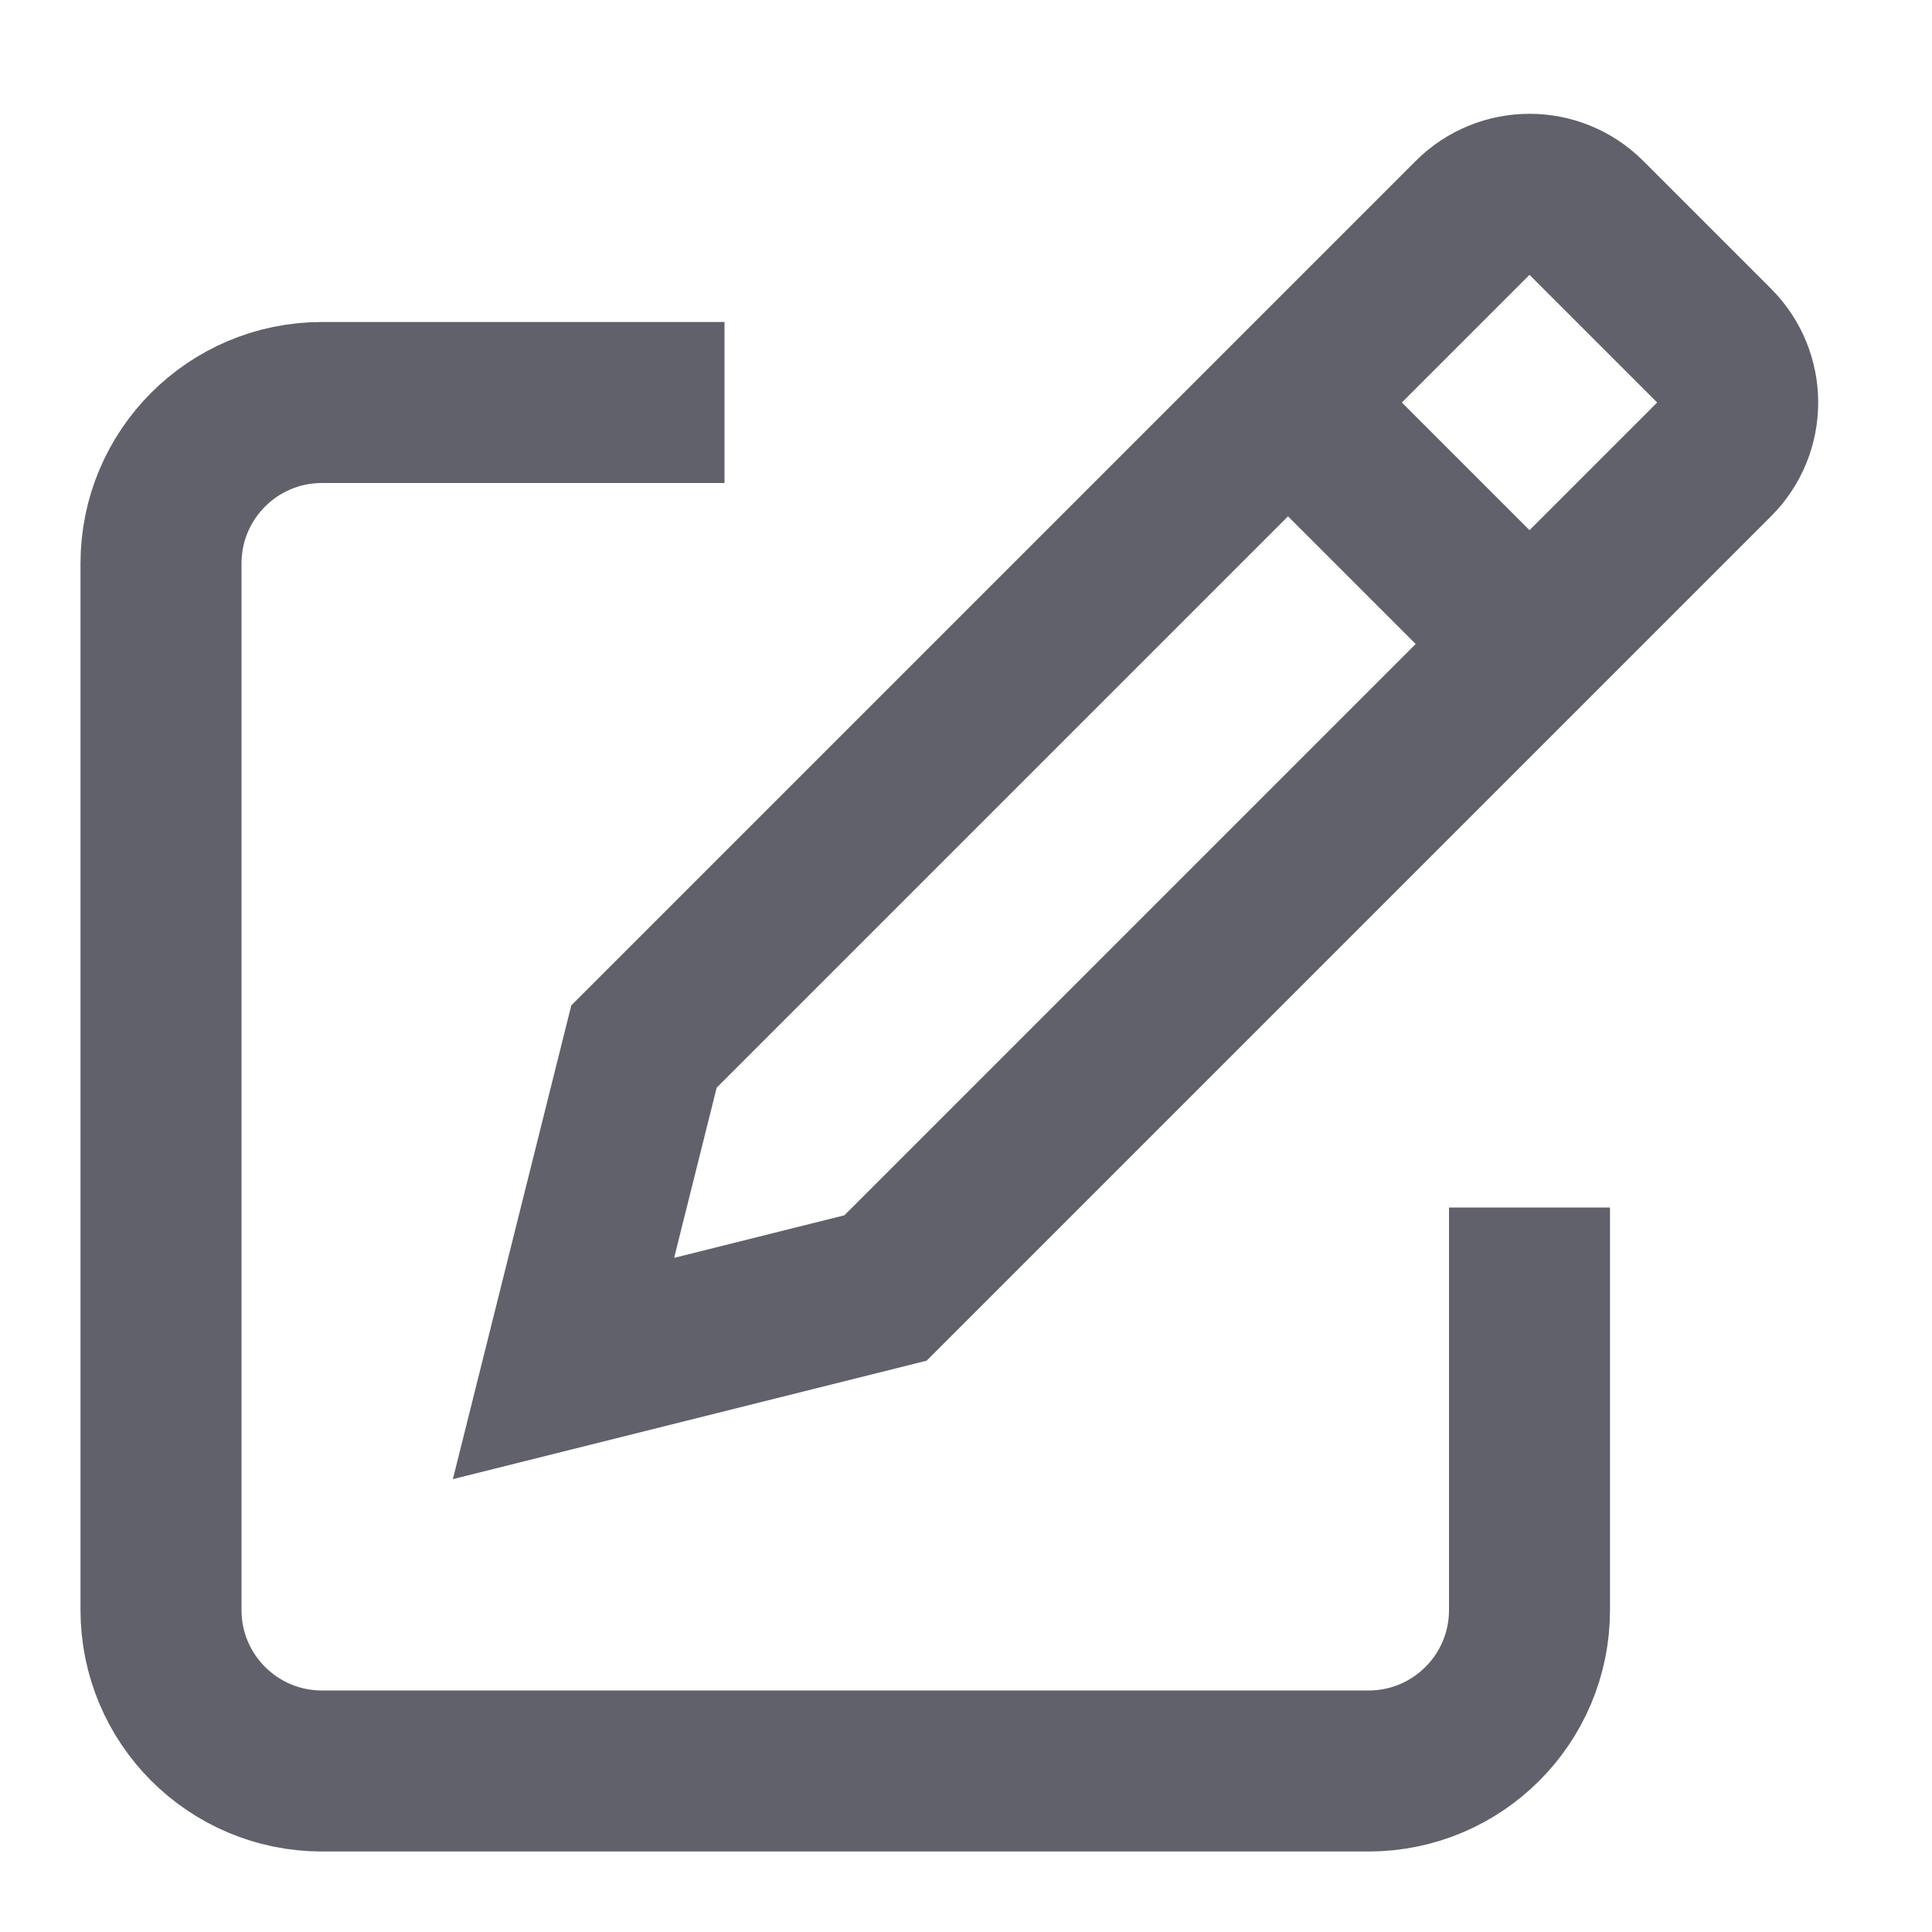 <svg xmlns="http://www.w3.org/2000/svg" height="24" width="24" viewBox="0 0 24 24"><path d="M9,5H4c-1.105,0-2,.895-2,2v13c0,1.105,.895,2,2,2h13c1.105,0,2-.895,2-2v-5" fill="none" stroke="#61616b" stroke-width="2"></path><line data-cap="butt" data-color="color-2" x1="16" y1="5" x2="19" y2="8" fill="none" stroke="#61616b" stroke-width="2"></line><path data-color="color-2" d="M11,16l-4,1,1-4L18.293,2.707c.391-.391,1.024-.391,1.414,0l1.586,1.586c.391,.391,.391,1.024,0,1.414l-10.293,10.293Z" fill="none" stroke="#61616b" stroke-width="2"></path></svg>